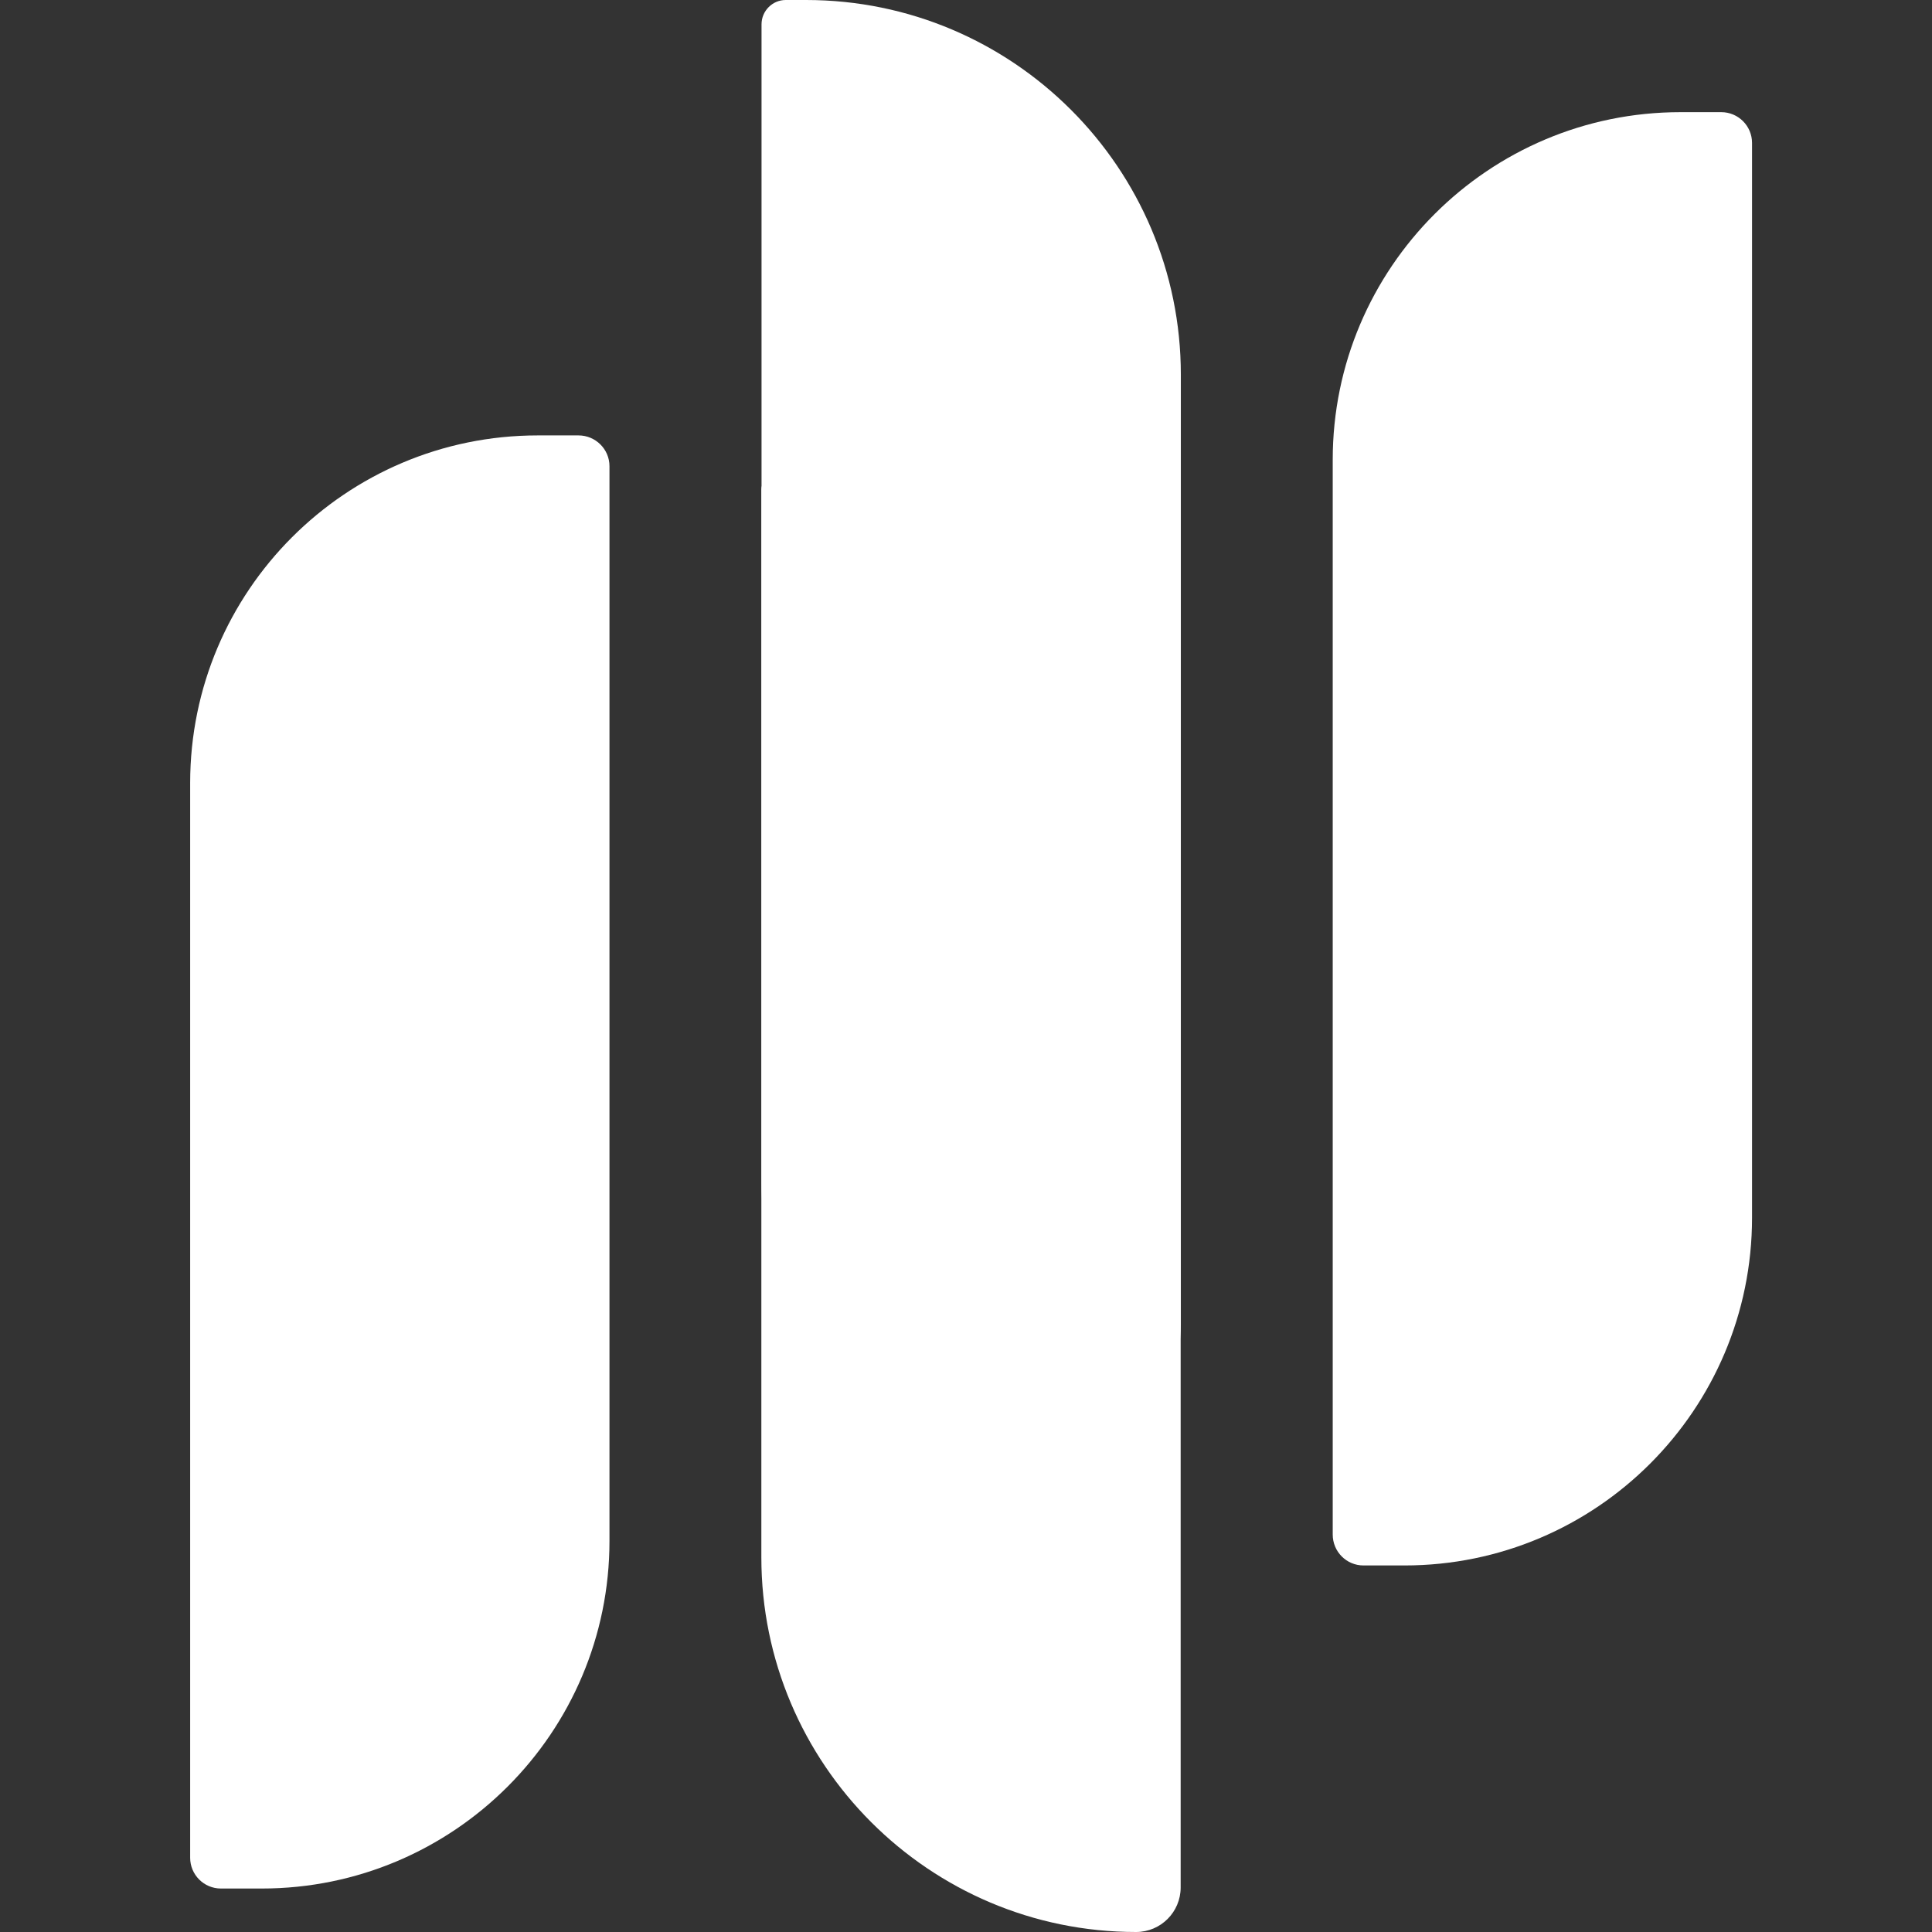<svg version="1.2" xmlns="http://www.w3.org/2000/svg" viewBox="0 0 1080 1080" width="1080" height="1080">
	<rect x="0" y="0" width="1080" height="1080" fill="#333333" stroke="none"/>
	<title>mindify_blanc_sansfond (1)-svg</title>
	<style>
		.s0 { fill: #ffffff } 
	</style>
	<path class="s0" d="m106.3 1038.5v-600.8c0-107.2 87-194.3 194.3-194.3h22.8c9.5 0 17.3 7.7 17.3 17.2v600.8c0 107.2-87.1 194.3-194.4 194.3h-22.8c-9.5 0-17.2-7.7-17.2-17.2z"/>
	<g>
		<path class="s0" d="m660 489.1v566c0 13.7-11.1 24.9-24.9 24.9-115.6 0-209.5-93.9-209.5-209.5v-597c0-3.2 2.7-5.9 5.9-5.9h7.1c122.2 0 221.4 99.3 221.4 221.4z"/>
		<path class="s0" d="m425.7 661.5v-647.9c0-7.5 6.1-13.6 13.5-13.6h11.4c115.6 0 209.5 93.9 209.5 209.5v531c0 39.7-32.2 71.9-71.9 71.9h-11.6c-83.3 0-150.9-67.6-150.9-150.9z"/>
	</g>
	<path class="s0" d="m745 857.8v-600.8c0-107.2 87.1-194.3 194.4-194.3h22.8c9.5 0 17.2 7.7 17.2 17.2v600.8c0 107.3-87 194.4-194.3 194.4h-22.9c-9.5 0-17.2-7.7-17.2-17.3z"/>
</svg>